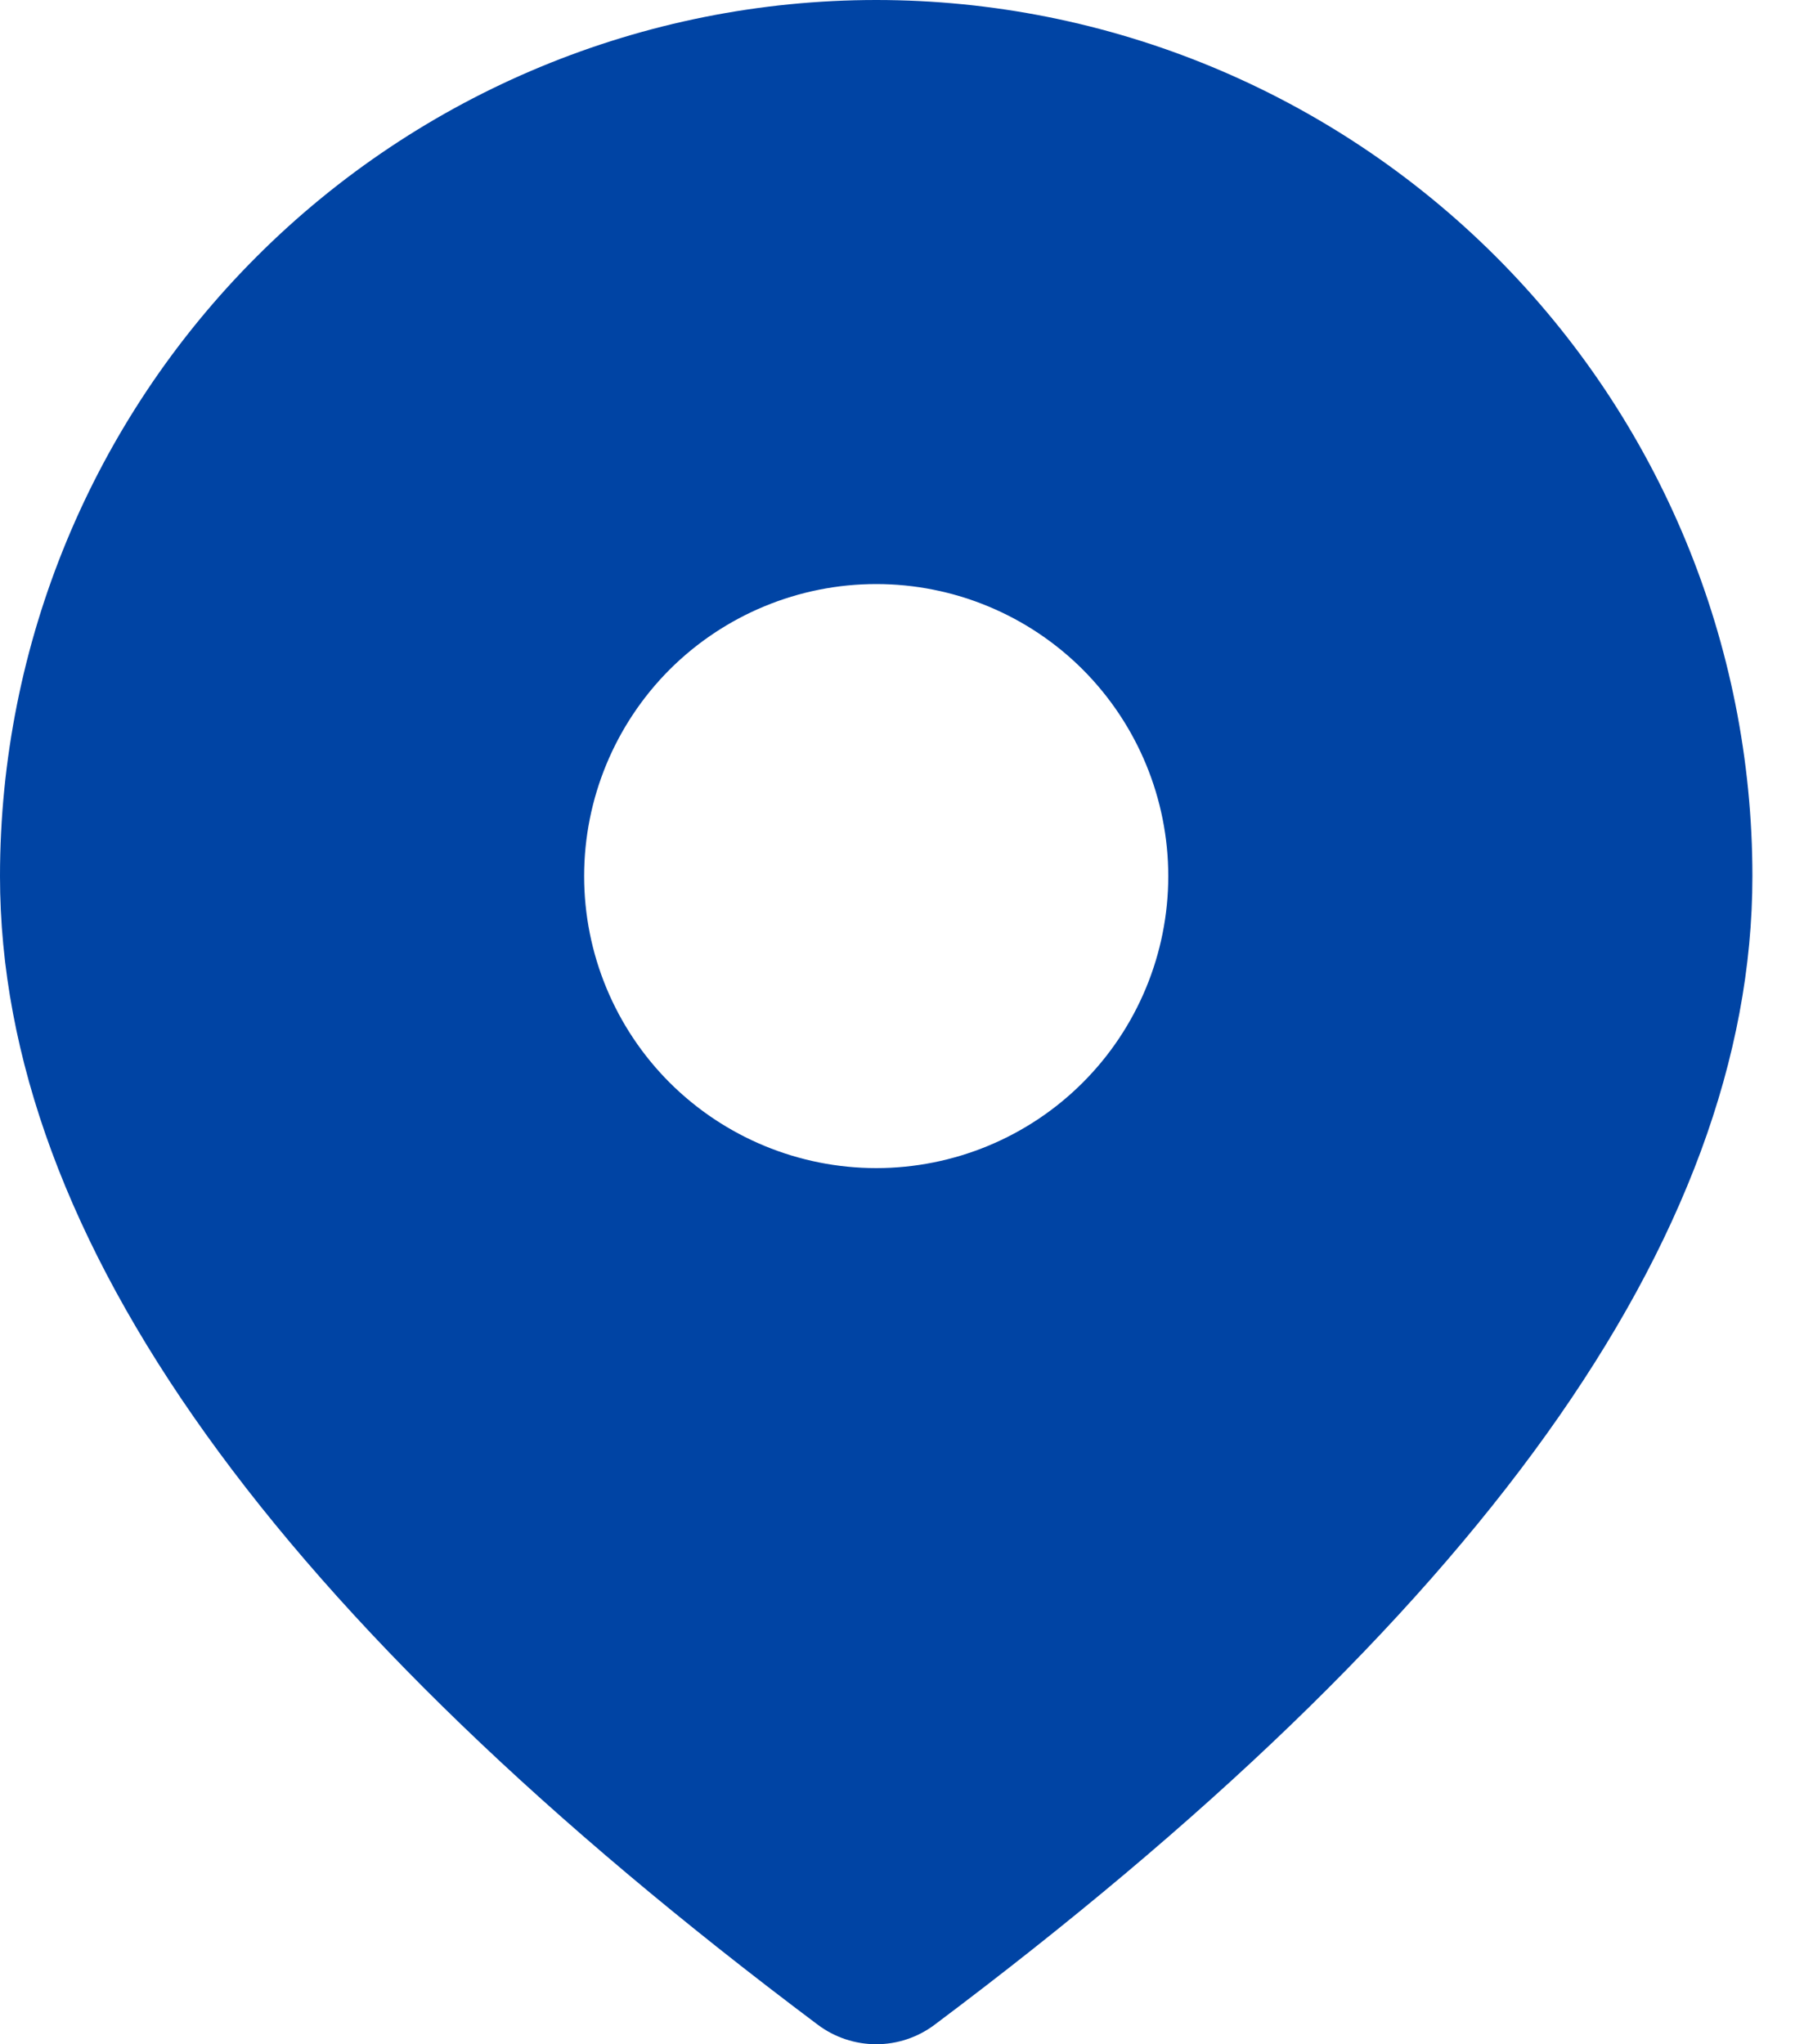 <svg width="15" height="17" viewBox="0 0 15 17" fill="none" xmlns="http://www.w3.org/2000/svg">
<path d="M7.286 0C9.218 0 11.071 0.768 12.438 2.134C13.804 3.5 14.571 5.353 14.571 7.286C14.571 10.302 12.272 13.462 7.771 16.838C7.631 16.943 7.461 17 7.286 17C7.111 17 6.94 16.943 6.8 16.838C2.299 13.462 0 10.302 0 7.286C0 5.353 0.768 3.5 2.134 2.134C3.5 0.768 5.353 0 7.286 0ZM7.286 4.857C6.642 4.857 6.024 5.113 5.568 5.568C5.113 6.024 4.857 6.642 4.857 7.286C4.857 7.93 5.113 8.548 5.568 9.003C6.024 9.458 6.642 9.714 7.286 9.714C7.93 9.714 8.548 9.458 9.003 9.003C9.458 8.548 9.714 7.93 9.714 7.286C9.714 6.642 9.458 6.024 9.003 5.568C8.548 5.113 7.93 4.857 7.286 4.857Z" fill="#0044A4"/>
</svg>
